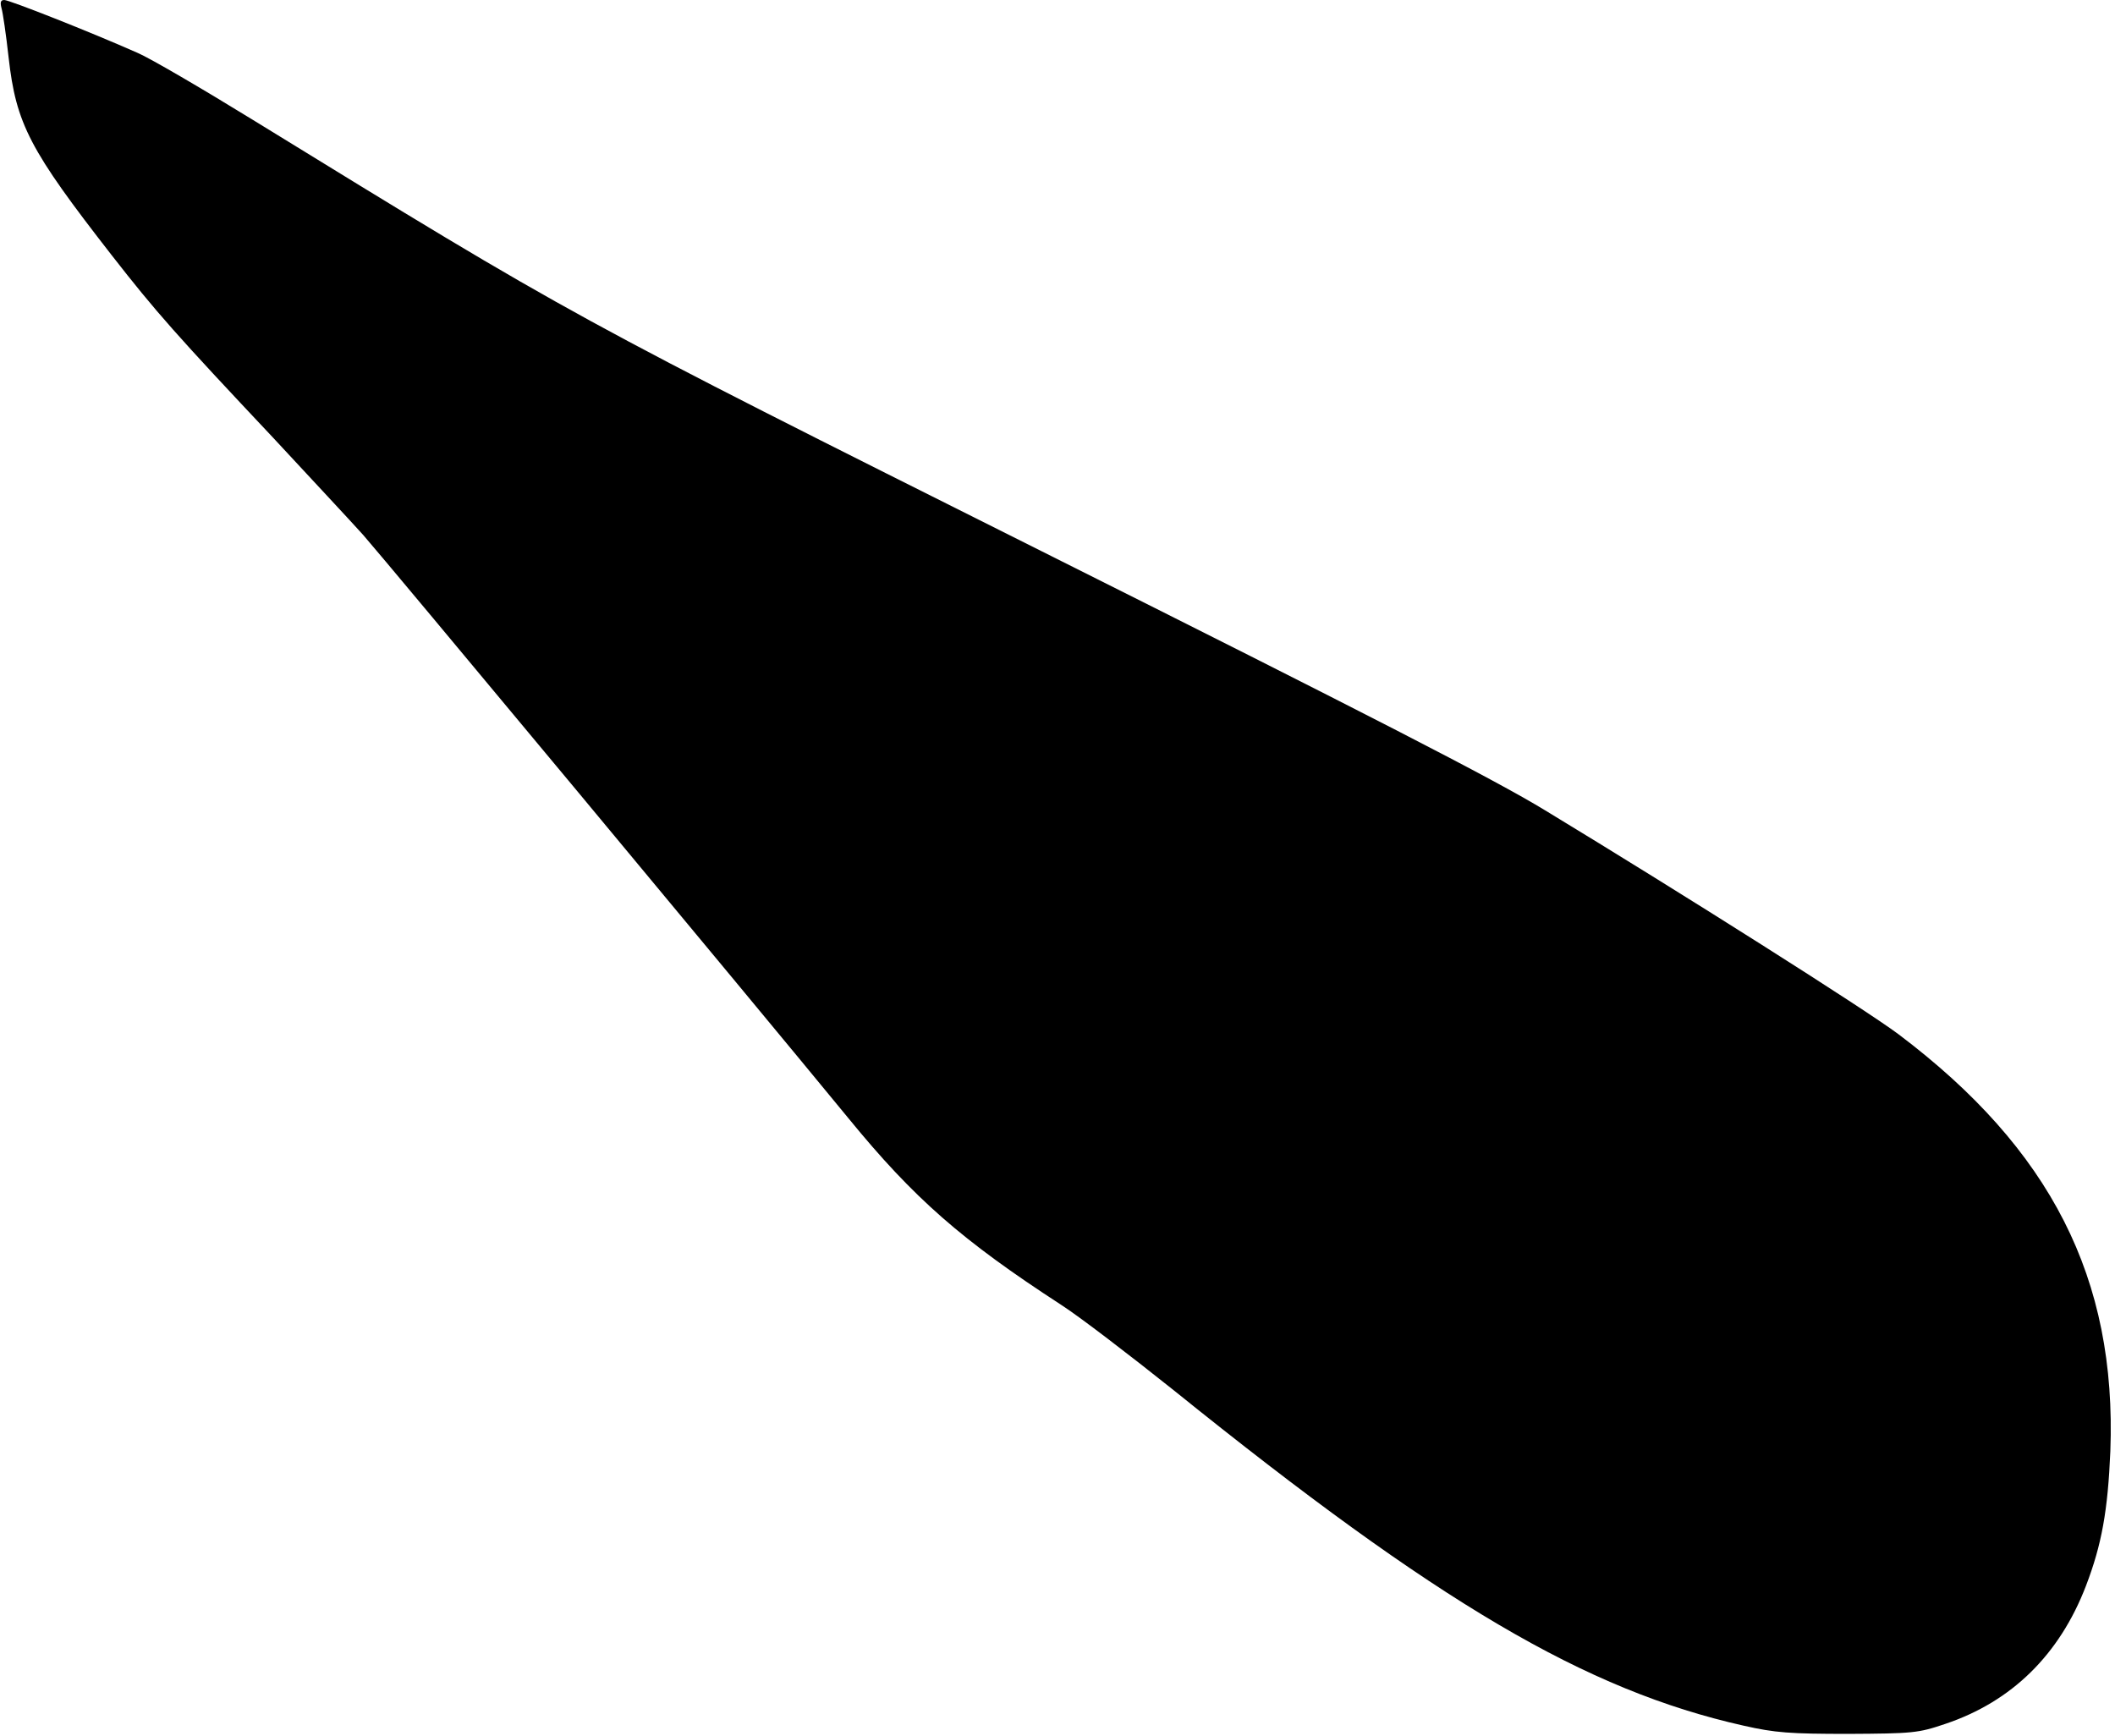 <?xml version="1.0" encoding="UTF-8" standalone="no"?>
<svg width="591px" height="485px" viewBox="0 0 591 485" version="1.1" xmlns="http://www.w3.org/2000/svg" xmlns:xlink="http://www.w3.org/1999/xlink" xmlns:sketch="http://www.bohemiancoding.com/sketch/ns">
    <!-- Generator: Sketch 3.0.4 (8054) - http://www.bohemiancoding.com/sketch -->
    <title>Slice 2</title>
    <desc>Created with Sketch.</desc>
    <defs></defs>
    <g id="Page-1" stroke="none" stroke-width="1" fill="none" fill-rule="evenodd" sketch:type="MSPage">
        <g id="Group" sketch:type="MSLayerGroup" transform="translate(295.1, 242.1) scale(1, -1) translate(-295.1, -242.1) translate(0.1, 0.1)" fill="#000000">
            <path d="M0.3,481.9 C0.7,480.6 1.6,474.4 2.3,468.1 C4.4,449.4 8.2,442.2 31.1,412.8 C43.5,396.9 49.1,390.6 76.3,361.7 C86.6,350.6 97.9,338.5 101.4,334.6 C106.9,328.4 209,205.7 237,171.6 C255.3,149.2 268.7,137.5 296.4,119.5 C301.4,116.3 315.5,105.5 327.9,95.6 C401.7,36.1 443,11.8 487.1,1.9 C495.9,-0.1 500.1,-0.4 516.4,-0.4 C534.3,-0.3 535.9,-0.2 543.5,2.4 C562,8.6 575.4,21.7 582.8,41 C587.2,52.5 588.9,62 589.6,78.6 C591.4,126.8 573,163 530.4,195.1 C521.2,202 470.5,234.1 431.6,257.7 C417.5,266.3 382,284.5 291.1,330 C158.7,396.3 161,395 70.4,450.7 C56.1,459.5 41.7,467.9 38.4,469.3 C25.1,475.2 2.5,484.1 1.1,484.1 C0.1,484.1 -0.1,483.5 0.3,481.9 L0.3,481.9 Z" id="Shape" sketch:type="MSShapeGroup"></path>
        </g>
    </g>
</svg>